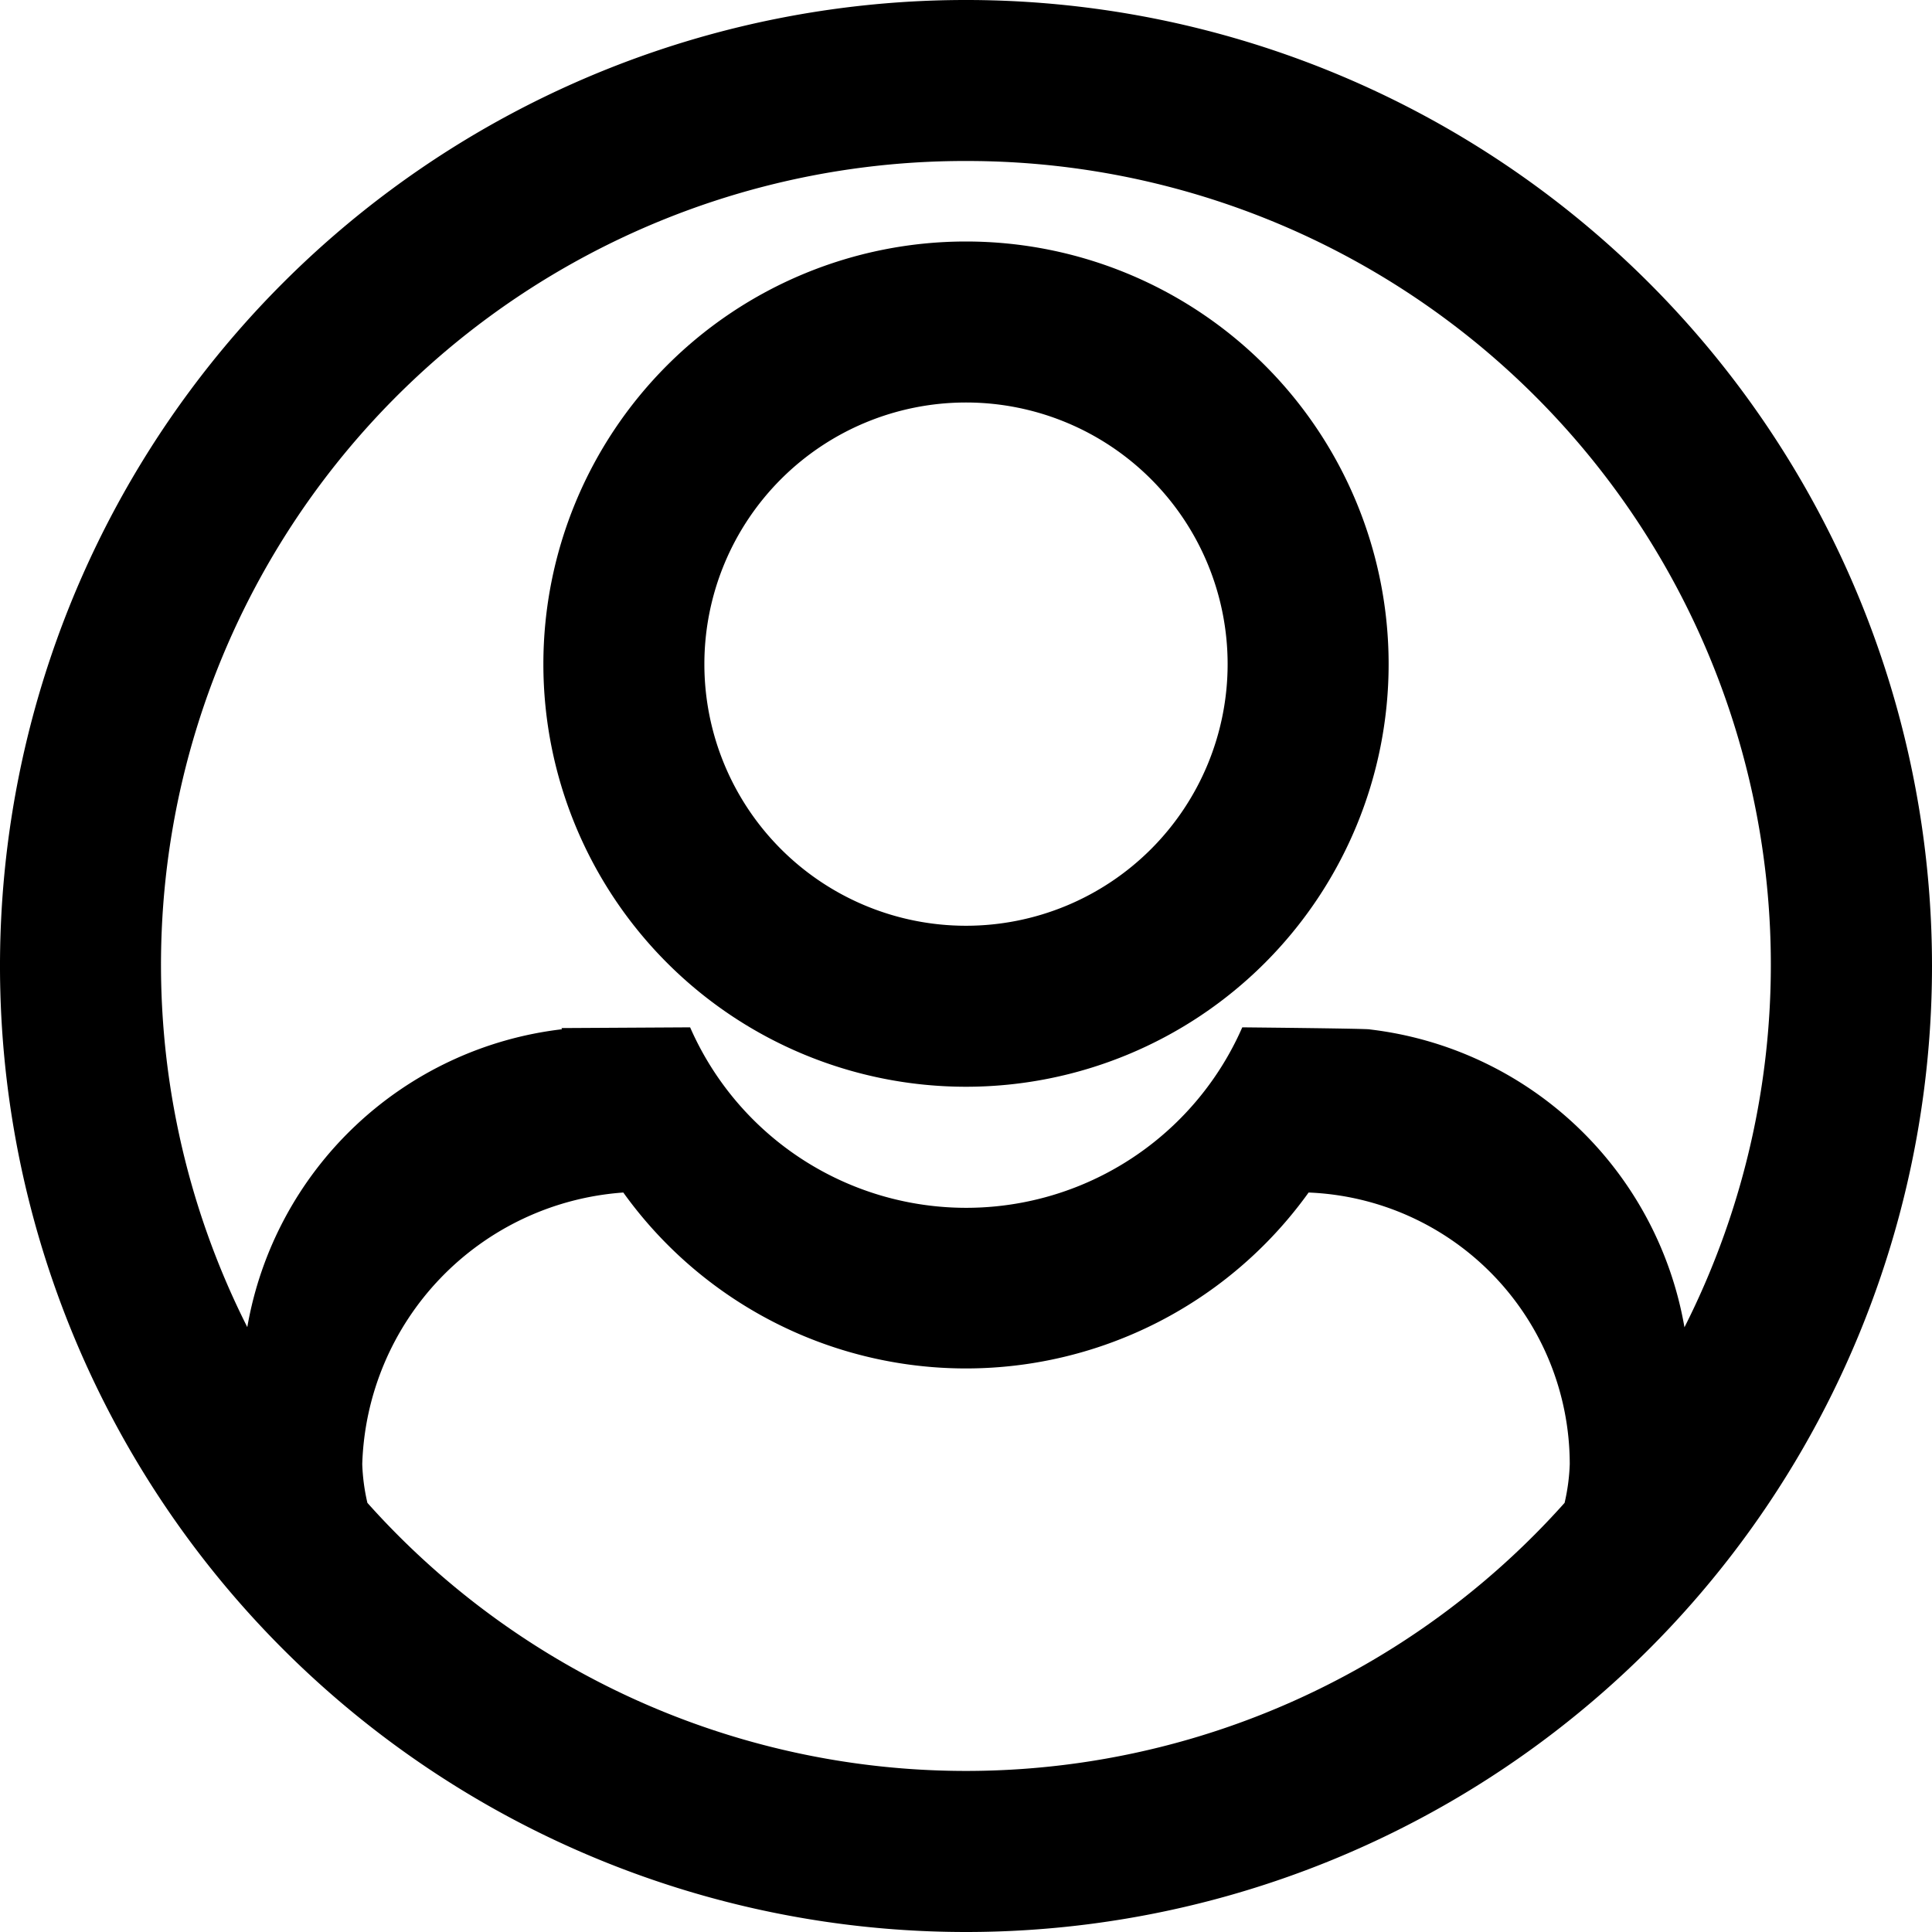 <svg xmlns="http://www.w3.org/2000/svg" width="24" height="24" viewBox="0 0 24 24">
  <defs>
    <style>
      .cls-1 {
        fill-rule: evenodd;
      }
    </style>
  </defs>
  <path id="customer" class="cls-1" d="M12,24A12,12,0,1,1,24,12,12,12,0,0,1,12,24ZM4.564,18.669a9.967,9.967,0,0,0,14.872,0,2.491,2.491,0,0,0,.064-0.482,3.379,3.379,0,0,0-3.244-3.373,5.238,5.238,0,0,1-8.513,0A3.491,3.491,0,0,0,4.5,18.188,2.478,2.478,0,0,0,4.564,18.669ZM12,2A9.985,9.985,0,0,0,3.072,16.486a4.5,4.5,0,0,1,3.907-3.7c0-.005,0-0.01-0.006-0.015l1.6-.009a3.744,3.744,0,0,0,6.859,0s1.588,0.015,1.585.026a4.5,4.5,0,0,1,3.908,3.7A9.985,9.985,0,0,0,12,2Zm0,11.5a5.25,5.25,0,1,1,5.25-5.25A5.25,5.25,0,0,1,12,13.5ZM12,5a3.25,3.25,0,1,0,3.25,3.25A3.25,3.25,0,0,0,12,5Z"/>
</svg>
